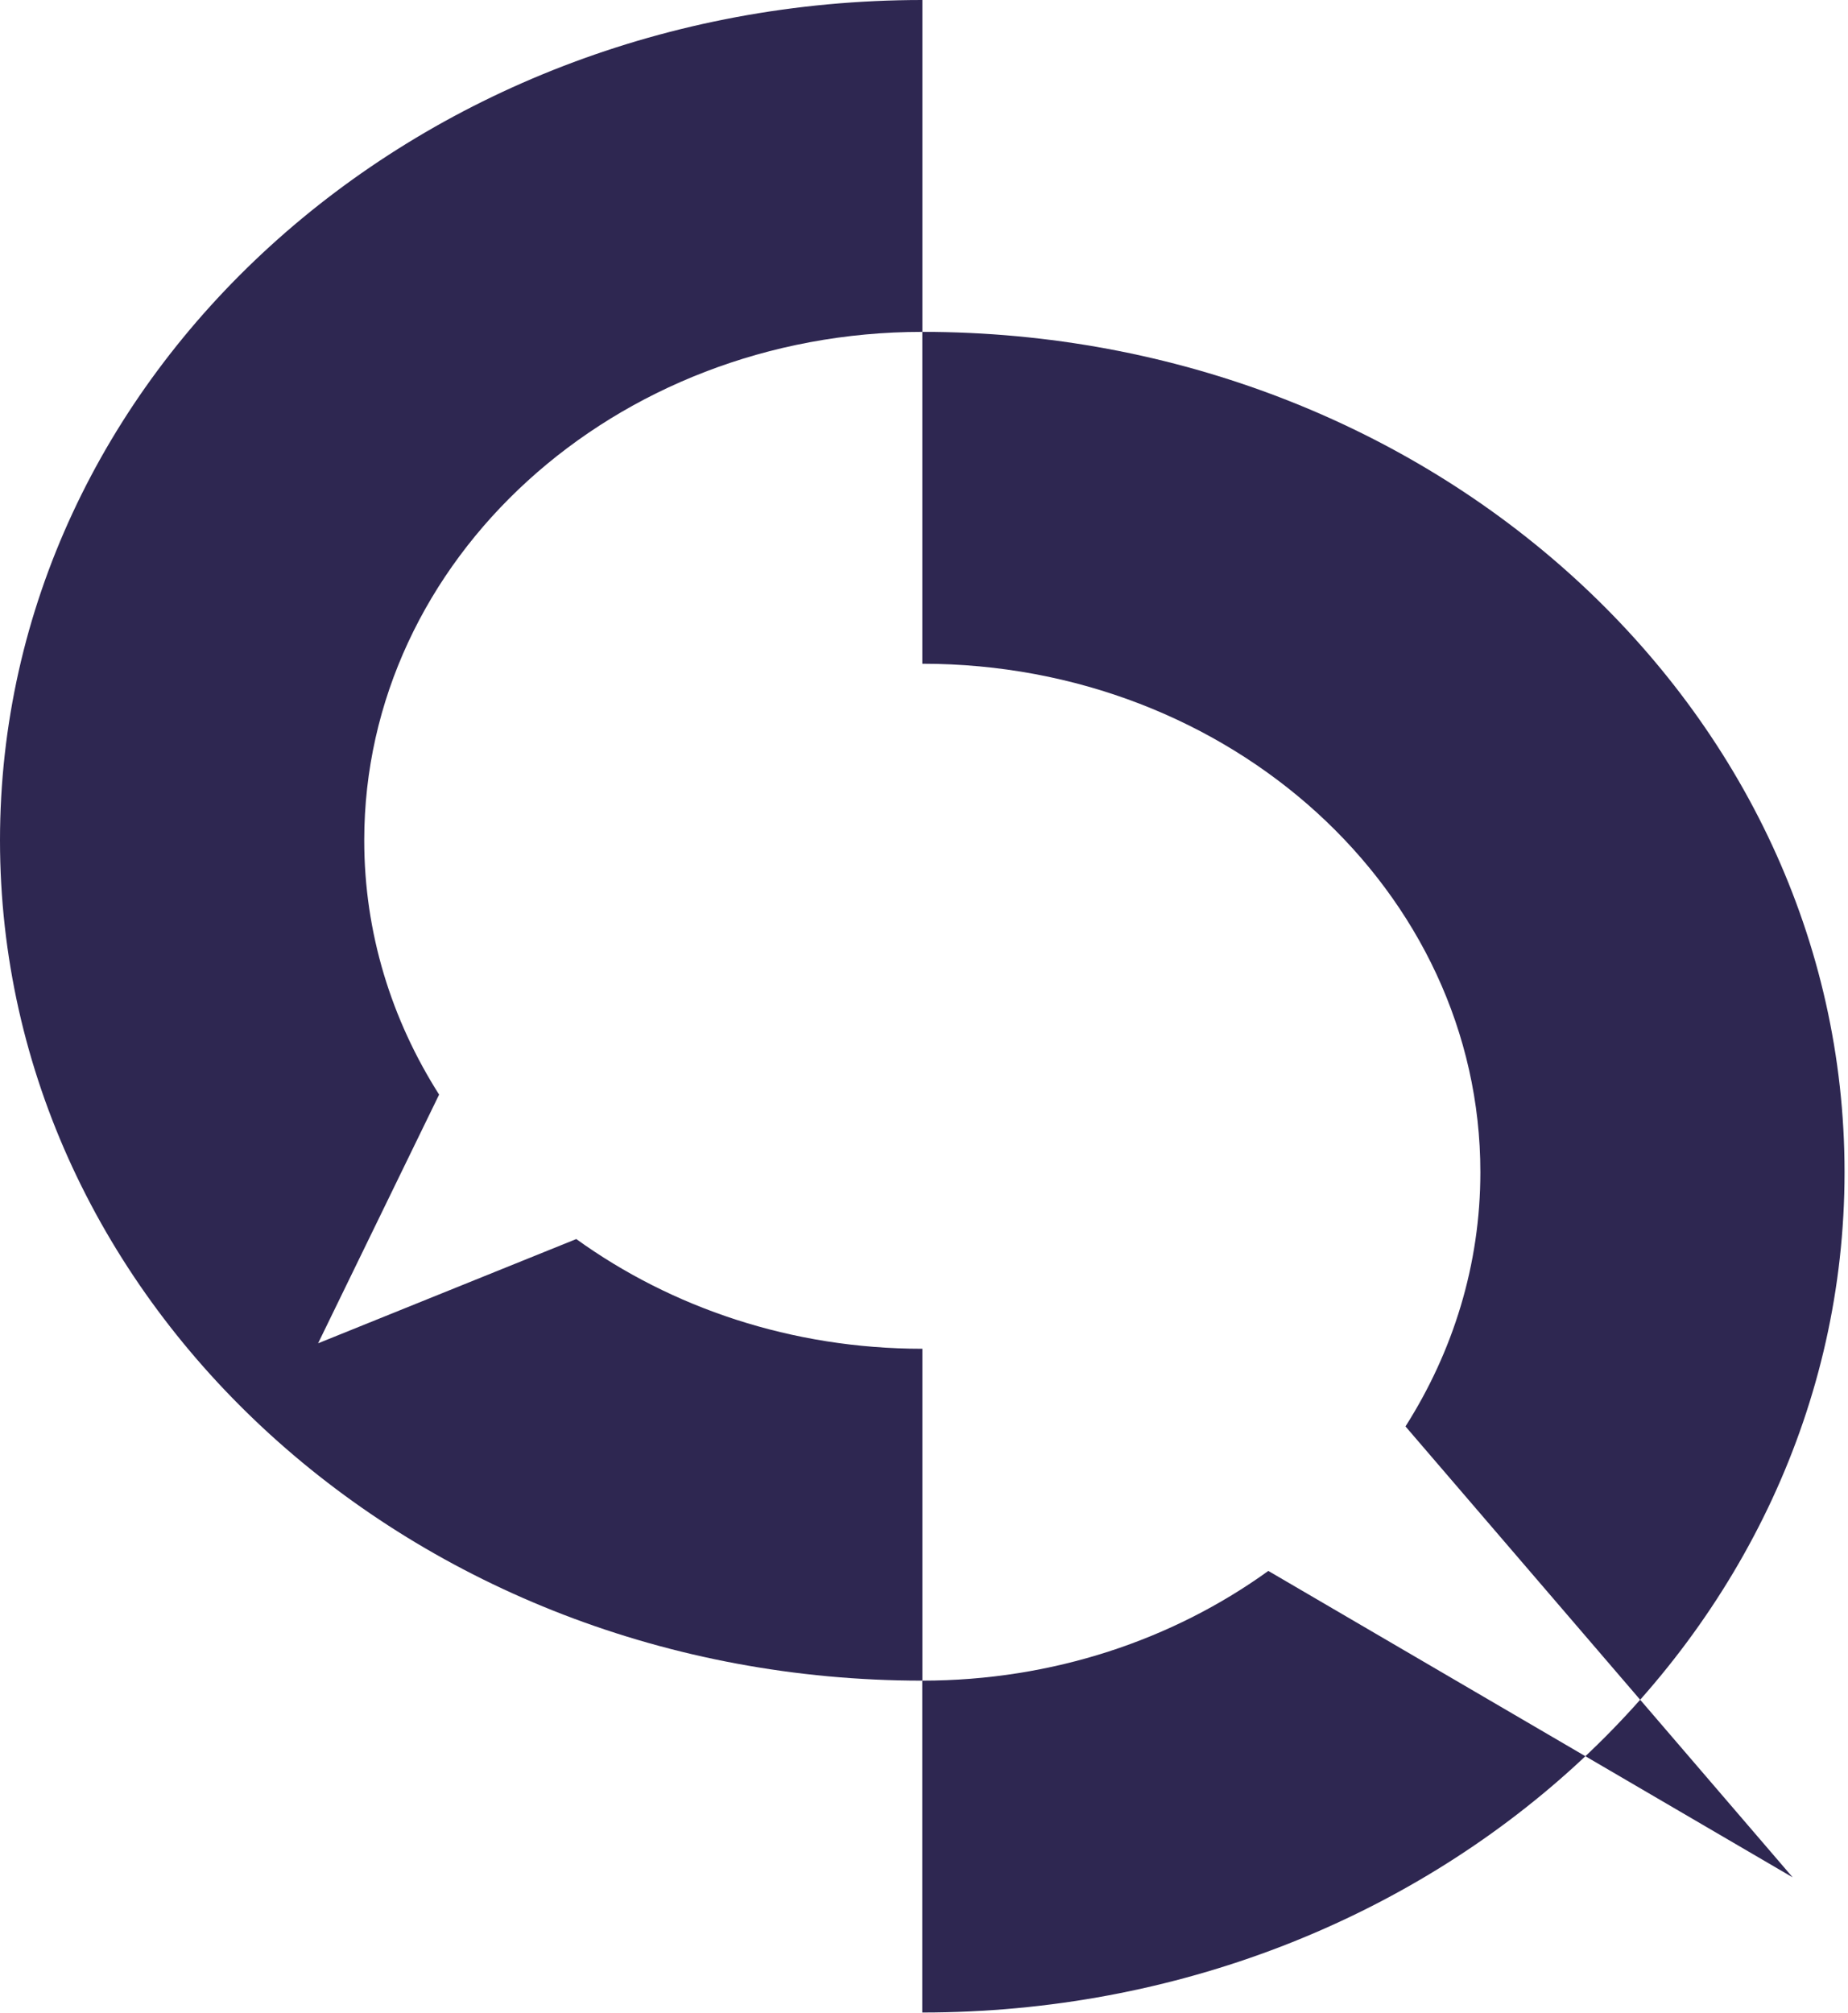 <svg width="348" height="379" viewBox="0 0 348 379" fill="none" xmlns="http://www.w3.org/2000/svg">
    <path
        d="M68.59 158.23C68.59 175.68 73.73 192.02 82.69 206.11L59.9 252.94L108.52 233.31C126.44 246.23 149.06 253.97 173.69 253.97V316.46C77.76 316.46 0 245.62 0 158.23C0 70.85 77.76 0 173.69 0V62.49C115.64 62.5 68.59 105.36 68.59 158.23Z"
        fill="#2e2751" />
    <path
        d="M173.68 62.49V124.98C231.72 124.98 278.77 167.84 278.77 220.72C278.77 238.17 273.62 254.51 264.67 268.59C288.97 296.89 313.28 325.2 337.58 353.5C304.67 334.27 271.75 315.03 238.84 295.8C220.93 308.72 198.3 316.46 173.67 316.46V378.95C269.59 378.95 347.35 308.11 347.35 220.72C347.35 133.33 269.6 62.49 173.68 62.49Z"
        fill="#2e2751" />
</svg>
    